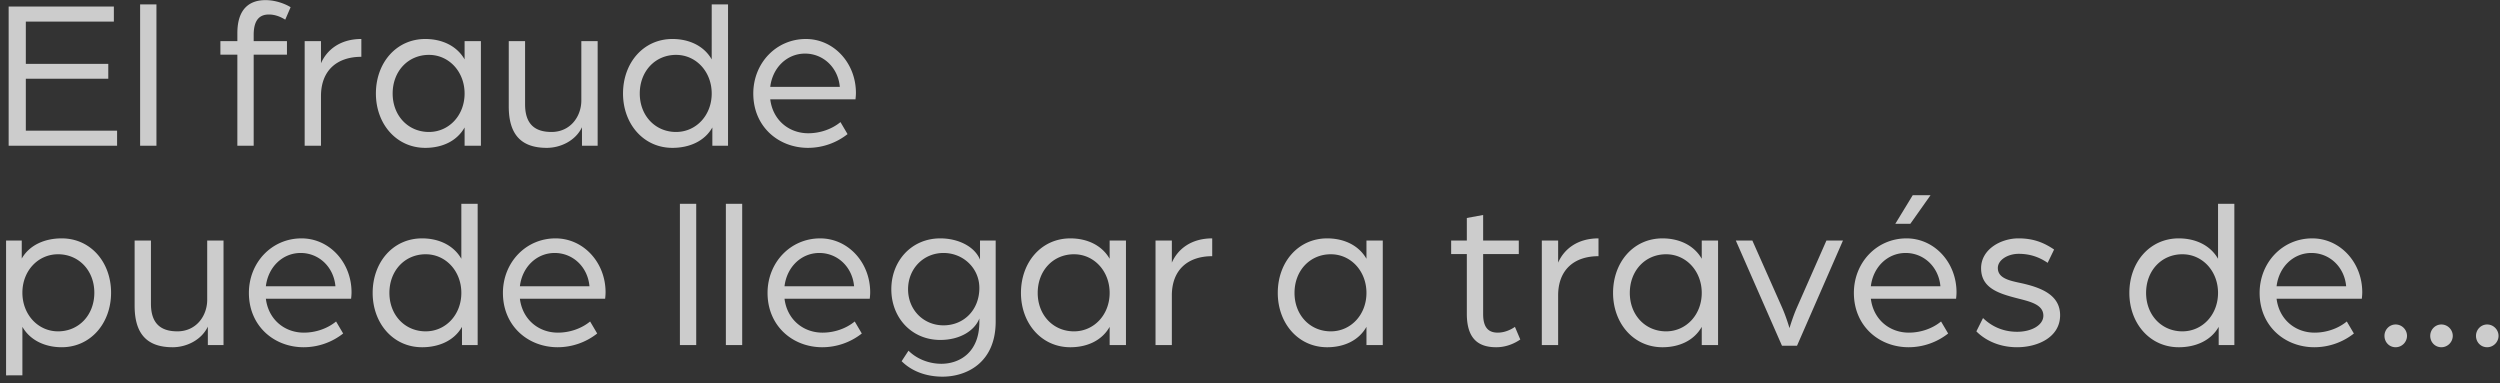 <svg width="326" height="50" viewBox="0 0 326 50" fill="none" xmlns="http://www.w3.org/2000/svg"><rect x="0" y="0" width="326" height="50" fill="#333333" stroke="none"/><path d="M1.128 19V.856h13.72v1.96H3.368v5.516H14.12v1.932H3.368v6.776h11.9V19H1.128zm17.143 0V.576H20.4V19h-2.128zm12.68 0V7.128H28.74V5.364h2.212V4.328C30.952.94 32.744.016 34.62.016c1.344 0 2.604.504 3.276.924l-.7 1.624c-.28-.168-1.092-.672-2.128-.672-1.064 0-1.988.532-1.988 2.66v.812h4.34v1.764h-4.34V19h-2.128zm8.777 0V5.364h2.128v2.884c.784-1.792 2.548-3.164 5.264-3.164v2.324c-3.192 0-5.264 1.792-5.264 5.124V19h-2.128zm15.73.28c-3.78 0-6.44-3.136-6.44-7.084 0-4.004 2.66-7.112 6.44-7.112 2.185 0 4.117.896 5.125 2.66v-2.38h2.128V19h-2.128v-2.38c-1.008 1.792-2.94 2.66-5.124 2.66zm.477-2.072c2.604 0 4.648-2.156 4.648-5.012 0-2.856-2.044-5.04-4.648-5.04-2.716 0-4.732 2.128-4.732 5.04 0 2.884 2.016 5.012 4.732 5.012zm15.363 2.072c-3.36 0-4.956-1.764-4.956-5.404V5.364h2.128v8.232c0 2.548 1.232 3.612 3.444 3.612 2.464 0 3.892-2.016 3.892-4.116V5.364h2.128V19H75.89v-2.408c-.84 1.764-2.8 2.688-4.592 2.688zm16.385 0c-3.78 0-6.44-3.136-6.44-7.084 0-4.004 2.66-7.112 6.44-7.112 2.184 0 4.116.896 5.124 2.66V.576h2.128V19H92.89v-2.38c-1.008 1.792-2.996 2.66-5.208 2.66zm.476-2.072c2.604 0 4.648-2.156 4.648-5.012 0-2.856-2.044-5.04-4.648-5.04-2.716 0-4.732 2.128-4.732 5.04 0 2.884 2.016 5.012 4.732 5.012zm17.211 2.072c-3.864 0-7.14-2.772-7.14-7.084 0-3.948 2.968-7.112 6.86-7.112 3.64 0 6.524 3.136 6.524 7.028 0 .392-.056.812-.056.84h-11.116c.336 2.716 2.436 4.424 4.956 4.424 1.54 0 3.08-.532 4.2-1.456l.924 1.568a8.344 8.344 0 01-5.152 1.792zm-4.928-7.952h9.072c-.224-2.52-2.156-4.34-4.536-4.34-2.324 0-4.228 1.792-4.536 4.34zM.792 48.948V31.364h2.044v2.352c1.008-1.764 2.996-2.632 5.208-2.632 3.78 0 6.44 3.108 6.44 7.084 0 3.976-2.66 7.112-6.44 7.112-2.156 0-4.116-.896-5.124-2.66v6.328H.792zm6.776-5.74c2.716 0 4.732-2.128 4.732-5.04 0-2.884-2.016-5.012-4.732-5.012-2.604 0-4.648 2.156-4.648 5.012 0 2.856 2.044 5.04 4.648 5.04zm14.943 2.072c-3.36 0-4.956-1.764-4.956-5.404v-8.512h2.128v8.232c0 2.548 1.232 3.612 3.444 3.612 2.464 0 3.892-2.016 3.892-4.116v-7.728h2.128V45h-2.044v-2.408c-.84 1.764-2.8 2.688-4.592 2.688zm17.085 0c-3.864 0-7.14-2.772-7.14-7.084 0-3.948 2.968-7.112 6.86-7.112 3.64 0 6.524 3.136 6.524 7.028 0 .392-.056.812-.056.84H34.668c.336 2.716 2.436 4.424 4.956 4.424 1.54 0 3.08-.532 4.2-1.456l.924 1.568a8.344 8.344 0 01-5.152 1.792zm-4.928-7.952h9.072c-.224-2.52-2.156-4.34-4.536-4.34-2.324 0-4.228 1.792-4.536 4.34zm20.367 7.952c-3.78 0-6.44-3.136-6.44-7.084 0-4.004 2.66-7.112 6.44-7.112 2.184 0 4.116.896 5.124 2.66v-7.168h2.128V45h-2.044v-2.38c-1.008 1.792-2.996 2.66-5.208 2.66zm.476-2.072c2.604 0 4.648-2.156 4.648-5.012 0-2.856-2.044-5.04-4.648-5.04-2.716 0-4.732 2.128-4.732 5.04 0 2.884 2.016 5.012 4.732 5.012zm17.211 2.072c-3.863 0-7.14-2.772-7.14-7.084 0-3.948 2.969-7.112 6.86-7.112 3.64 0 6.525 3.136 6.525 7.028 0 .392-.056.812-.056.84H67.793c.337 2.716 2.437 4.424 4.957 4.424 1.54 0 3.08-.532 4.2-1.456l.924 1.568a8.344 8.344 0 01-5.153 1.792zm-4.927-7.952h9.072c-.225-2.52-2.157-4.34-4.537-4.34-2.323 0-4.227 1.792-4.535 4.34zM88.659 45V26.576h2.128V45H88.66zm5.995 0V26.576h2.128V45h-2.128zm12.575.28c-3.864 0-7.14-2.772-7.14-7.084 0-3.948 2.968-7.112 6.86-7.112 3.64 0 6.524 3.136 6.524 7.028 0 .392-.056.812-.056.84h-11.116c.336 2.716 2.436 4.424 4.956 4.424 1.54 0 3.08-.532 4.2-1.456l.924 1.568a8.344 8.344 0 01-5.152 1.792zm-4.928-7.952h9.072c-.224-2.52-2.156-4.34-4.536-4.34-2.324 0-4.228 1.792-4.536 4.34zm20.62 11.788c-2.184 0-4.06-.728-5.348-2.016l.896-1.372c1.092 1.092 2.688 1.708 4.284 1.708 2.324 0 4.956-1.428 4.956-5.46v-.448c-.588 1.54-2.464 2.8-5.096 2.8-3.752 0-6.384-2.912-6.384-6.608 0-3.696 2.632-6.636 6.384-6.636 2.352 0 4.48 1.064 5.18 2.772v-2.492h2.044V41.92c0 5.488-3.92 7.196-6.916 7.196zm.112-6.692c2.66 0 4.676-2.016 4.676-4.872 0-2.576-2.1-4.564-4.676-4.564-2.604 0-4.62 2.044-4.62 4.732s2.016 4.704 4.62 4.704zm16.541 2.856c-3.78 0-6.44-3.136-6.44-7.084 0-4.004 2.66-7.112 6.44-7.112 2.184 0 4.116.896 5.124 2.66v-2.38h2.128V45h-2.128v-2.38c-1.008 1.792-2.94 2.66-5.124 2.66zm.476-2.072c2.604 0 4.648-2.156 4.648-5.012 0-2.856-2.044-5.04-4.648-5.04-2.716 0-4.732 2.128-4.732 5.04 0 2.884 2.016 5.012 4.732 5.012zM150.681 45V31.364h2.128v2.884c.784-1.792 2.548-3.164 5.264-3.164v2.324c-3.192 0-5.264 1.792-5.264 5.124V45h-2.128zm22.381.28c-3.78 0-6.44-3.136-6.44-7.084 0-4.004 2.66-7.112 6.44-7.112 2.184 0 4.116.896 5.124 2.66v-2.38h2.128V45h-2.128v-2.38c-1.008 1.792-2.94 2.66-5.124 2.66zm.476-2.072c2.604 0 4.648-2.156 4.648-5.012 0-2.856-2.044-5.04-4.648-5.04-2.716 0-4.732 2.128-4.732 5.04 0 2.884 2.016 5.012 4.732 5.012zm21.573 2.072c-2.408 0-3.836-1.176-3.836-4.368v-7.784h-2.044v-1.764h2.044v-2.94l2.128-.392v3.332h4.648v1.764h-4.648v7.84c0 1.876.812 2.408 1.904 2.408 1.26 0 2.24-.756 2.24-.756l.7 1.652c-.532.364-1.652 1.008-3.136 1.008zm5.942-.28V31.364h2.128v2.884c.784-1.792 2.548-3.164 5.264-3.164v2.324c-3.192 0-5.264 1.792-5.264 5.124V45h-2.128zm15.731.28c-3.78 0-6.44-3.136-6.44-7.084 0-4.004 2.66-7.112 6.44-7.112 2.184 0 4.116.896 5.124 2.66v-2.38h2.128V45h-2.128v-2.38c-1.008 1.792-2.94 2.66-5.124 2.66zm.476-2.072c2.604 0 4.648-2.156 4.648-5.012 0-2.856-2.044-5.04-4.648-5.04-2.716 0-4.732 2.128-4.732 5.04 0 2.884 2.016 5.012 4.732 5.012zm15.111 1.876l-6.02-13.72h2.156l3.864 8.708c.56 1.26.98 2.716.98 2.716s.42-1.456.98-2.716l3.836-8.708h2.156l-5.992 13.72h-1.96zm14.78-15.904l2.268-3.724h2.324l-2.632 3.724h-1.96zm1.736 16.1c-3.864 0-7.14-2.772-7.14-7.084 0-3.948 2.968-7.112 6.86-7.112 3.64 0 6.524 3.136 6.524 7.028 0 .392-.056.812-.056.84h-11.116c.336 2.716 2.436 4.424 4.956 4.424 1.54 0 3.08-.532 4.2-1.456l.924 1.568a8.344 8.344 0 01-5.152 1.792zm-4.928-7.952h9.072c-.224-2.52-2.156-4.34-4.536-4.34-2.324 0-4.228 1.792-4.536 4.34zm19.08 7.952c-2.772 0-4.536-1.26-5.32-2.072l.868-1.736c1.008.98 2.464 1.792 4.452 1.792 1.876 0 3.416-.868 3.416-2.1 0-1.428-1.652-1.82-3.304-2.24-2.52-.644-4.816-1.344-4.816-3.948 0-2.464 2.576-3.892 4.872-3.892 1.876 0 3.248.504 4.648 1.456l-.84 1.736c-1.148-.784-2.352-1.176-3.78-1.176-1.4 0-2.716.784-2.716 1.848 0 1.344 1.512 1.652 3.108 1.988 2.464.56 5.012 1.484 5.012 4.172 0 2.884-2.94 4.172-5.6 4.172zm21.07 0c-3.78 0-6.44-3.136-6.44-7.084 0-4.004 2.66-7.112 6.44-7.112 2.184 0 4.116.896 5.124 2.66v-7.168h2.128V45h-2.044v-2.38c-1.008 1.792-2.996 2.66-5.208 2.66zm.476-2.072c2.604 0 4.648-2.156 4.648-5.012 0-2.856-2.044-5.04-4.648-5.04-2.716 0-4.732 2.128-4.732 5.04 0 2.884 2.016 5.012 4.732 5.012zm17.211 2.072c-3.864 0-7.14-2.772-7.14-7.084 0-3.948 2.968-7.112 6.86-7.112 3.64 0 6.524 3.136 6.524 7.028 0 .392-.056.812-.056.84h-11.116c.336 2.716 2.436 4.424 4.956 4.424 1.54 0 3.08-.532 4.2-1.456l.924 1.568a8.344 8.344 0 01-5.152 1.792zm-4.928-7.952h9.072c-.224-2.52-2.156-4.34-4.536-4.34-2.324 0-4.228 1.792-4.536 4.34zm15.524 7.952c-.84 0-1.456-.672-1.456-1.484 0-.812.644-1.484 1.456-1.484.812 0 1.484.672 1.484 1.484 0 .812-.672 1.484-1.484 1.484zm5.967 0c-.84 0-1.456-.672-1.456-1.484 0-.812.644-1.484 1.456-1.484.812 0 1.484.672 1.484 1.484 0 .812-.672 1.484-1.484 1.484zm5.968 0c-.84 0-1.456-.672-1.456-1.484 0-.812.644-1.484 1.456-1.484.812 0 1.484.672 1.484 1.484 0 .812-.672 1.484-1.484 1.484z" fill="#fff" fill-opacity=".75"/></svg>